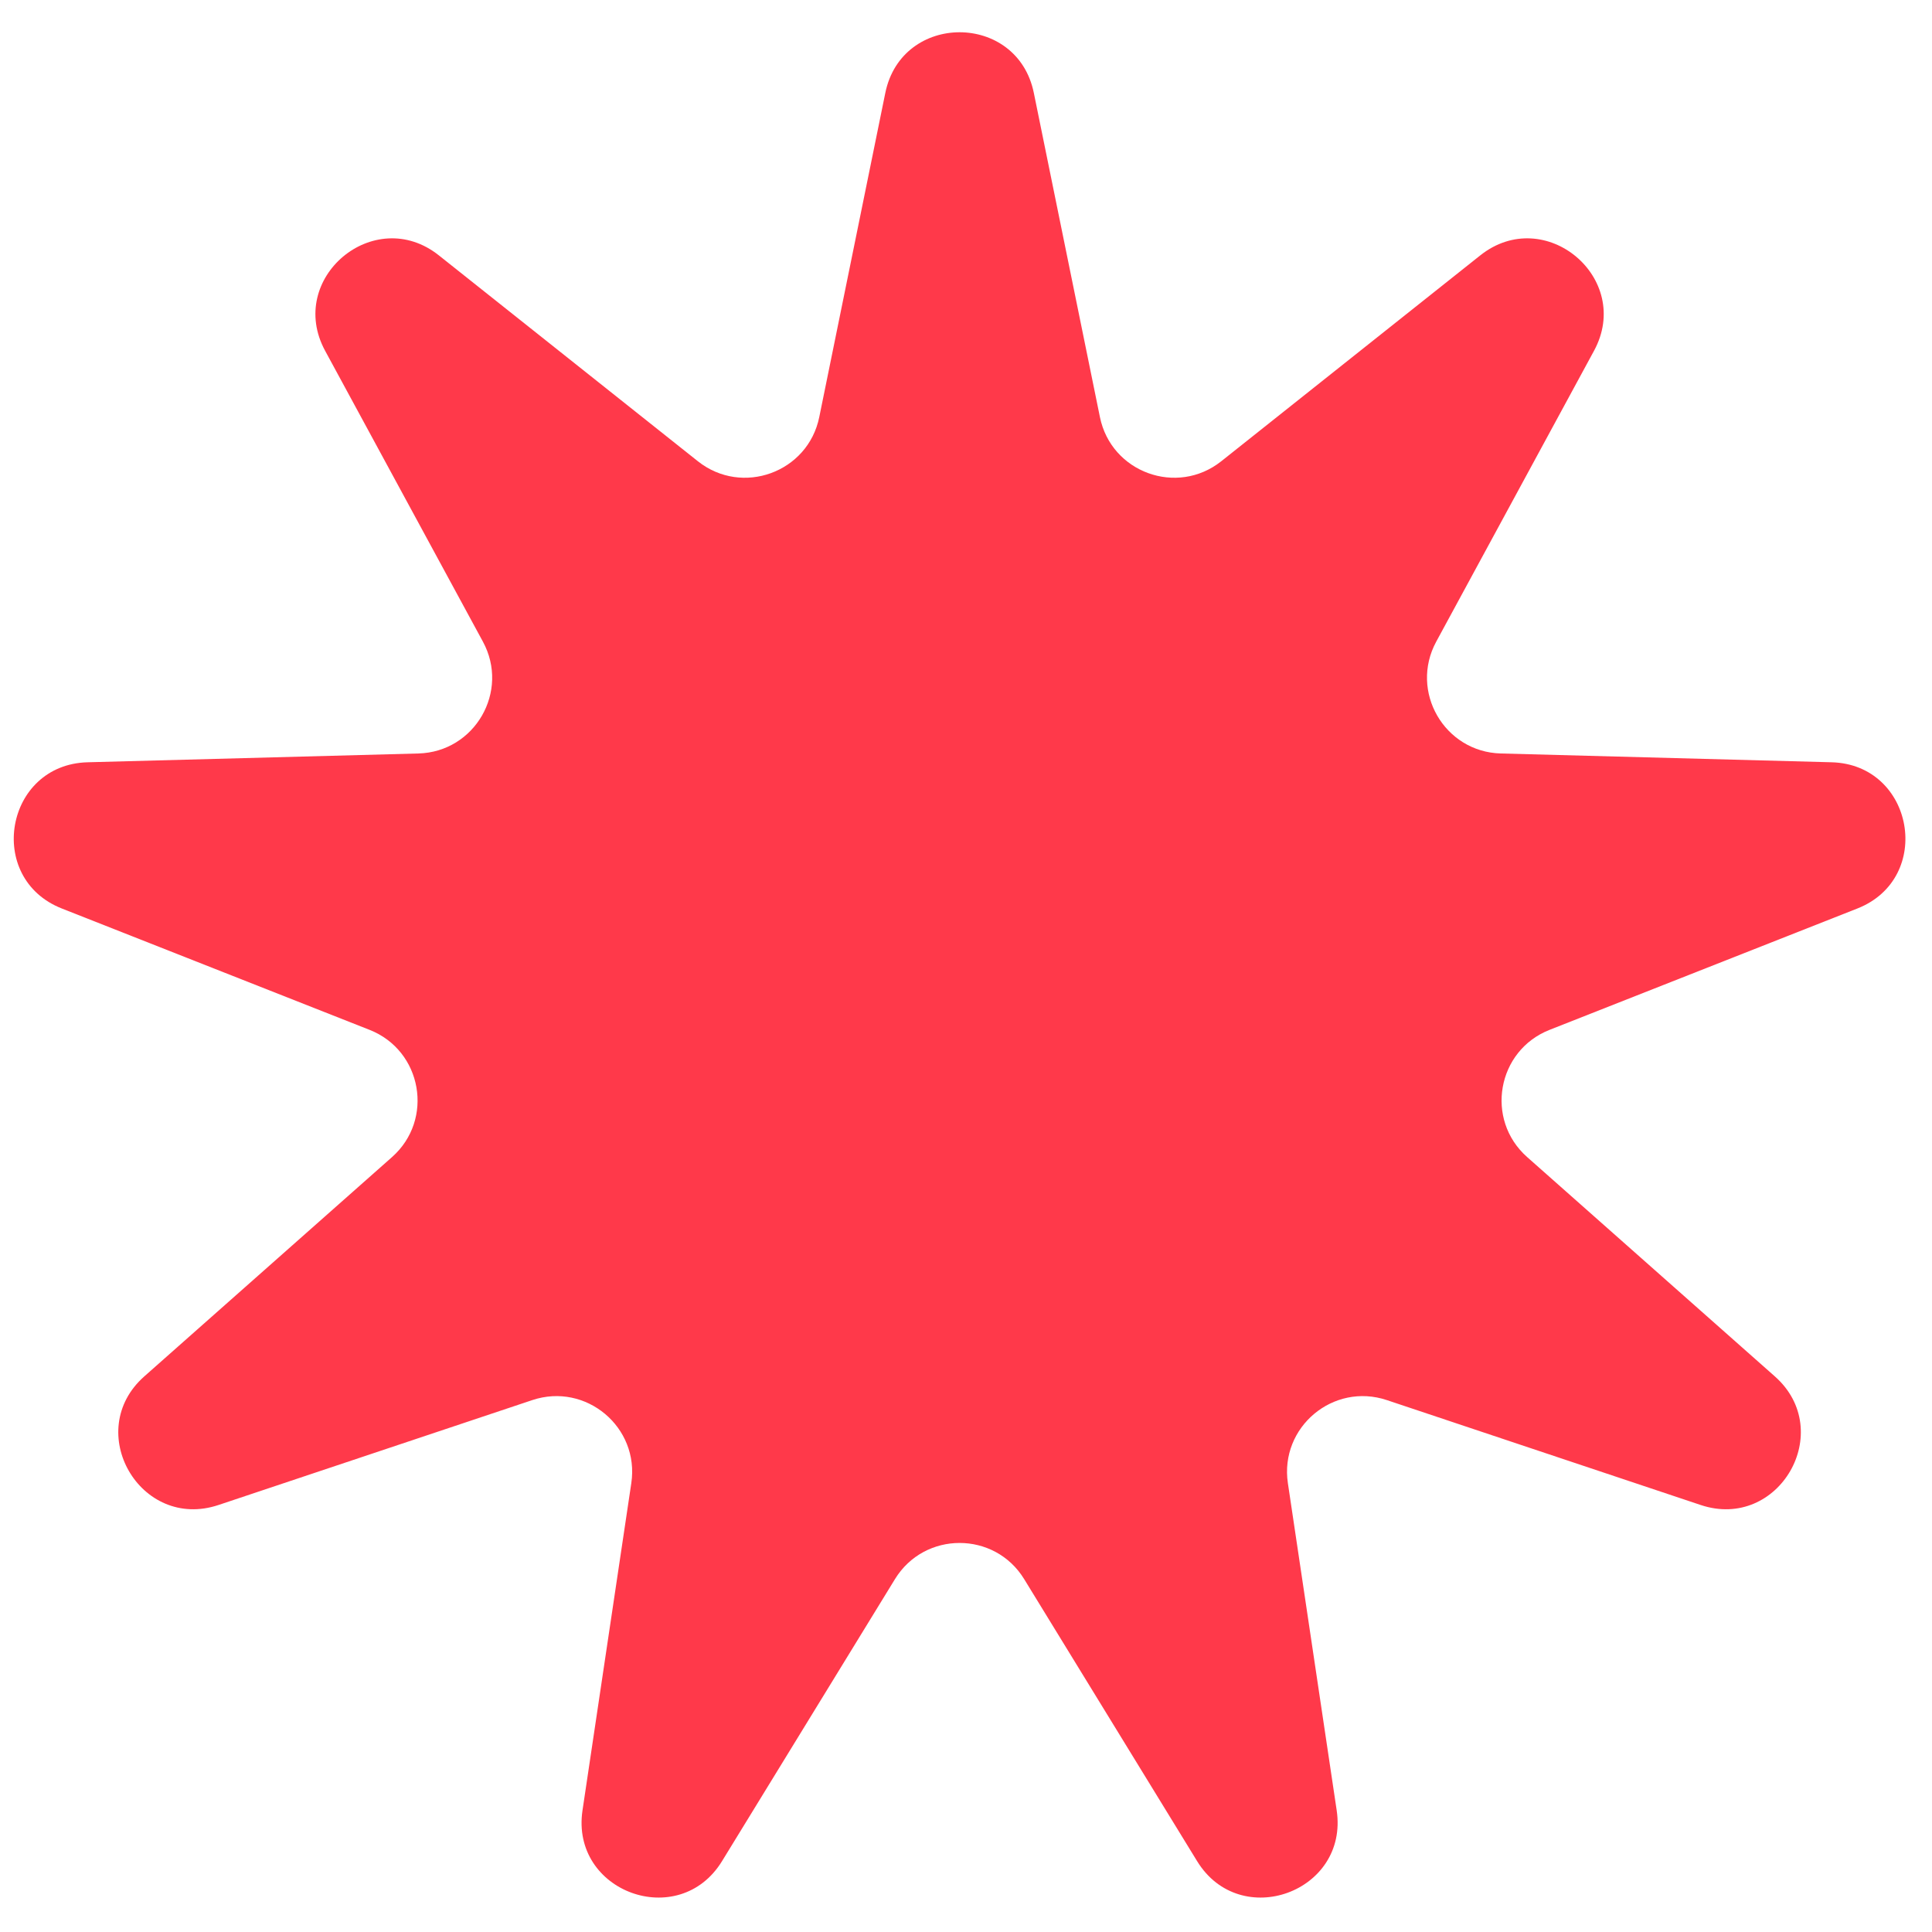 <svg width="38" height="38" viewBox="0 0 38 38" fill="none" xmlns="http://www.w3.org/2000/svg">
<path d="M17.413 1.827C17.738 0.237 20.01 0.237 20.334 1.827L21.634 8.203C21.856 9.293 23.15 9.764 24.021 9.072L29.115 5.023C30.386 4.013 32.126 5.474 31.352 6.9L28.249 12.62C27.719 13.598 28.408 14.791 29.52 14.82L36.025 14.993C37.647 15.036 38.042 17.274 36.532 17.869L30.478 20.256C29.443 20.664 29.204 22.021 30.037 22.758L34.909 27.072C36.124 28.148 34.988 30.116 33.449 29.601L27.277 27.538C26.222 27.186 25.167 28.071 25.331 29.172L26.291 35.608C26.53 37.213 24.395 37.99 23.546 36.607L20.144 31.059C19.563 30.111 18.185 30.111 17.603 31.059L14.201 36.607C13.353 37.99 11.218 37.213 11.457 35.608L12.417 29.172C12.581 28.071 11.525 27.186 10.47 27.538L4.299 29.601C2.759 30.116 1.623 28.148 2.838 27.072L7.711 22.758C8.543 22.021 8.304 20.664 7.269 20.256L1.216 17.869C-0.294 17.274 0.1 15.036 1.723 14.993L8.228 14.82C9.34 14.791 10.029 13.598 9.498 12.62L6.395 6.9C5.621 5.474 7.362 4.013 8.632 5.023L13.726 9.072C14.597 9.764 15.892 9.293 16.114 8.203L17.413 1.827Z" fill="#FF394A"/>
</svg>
